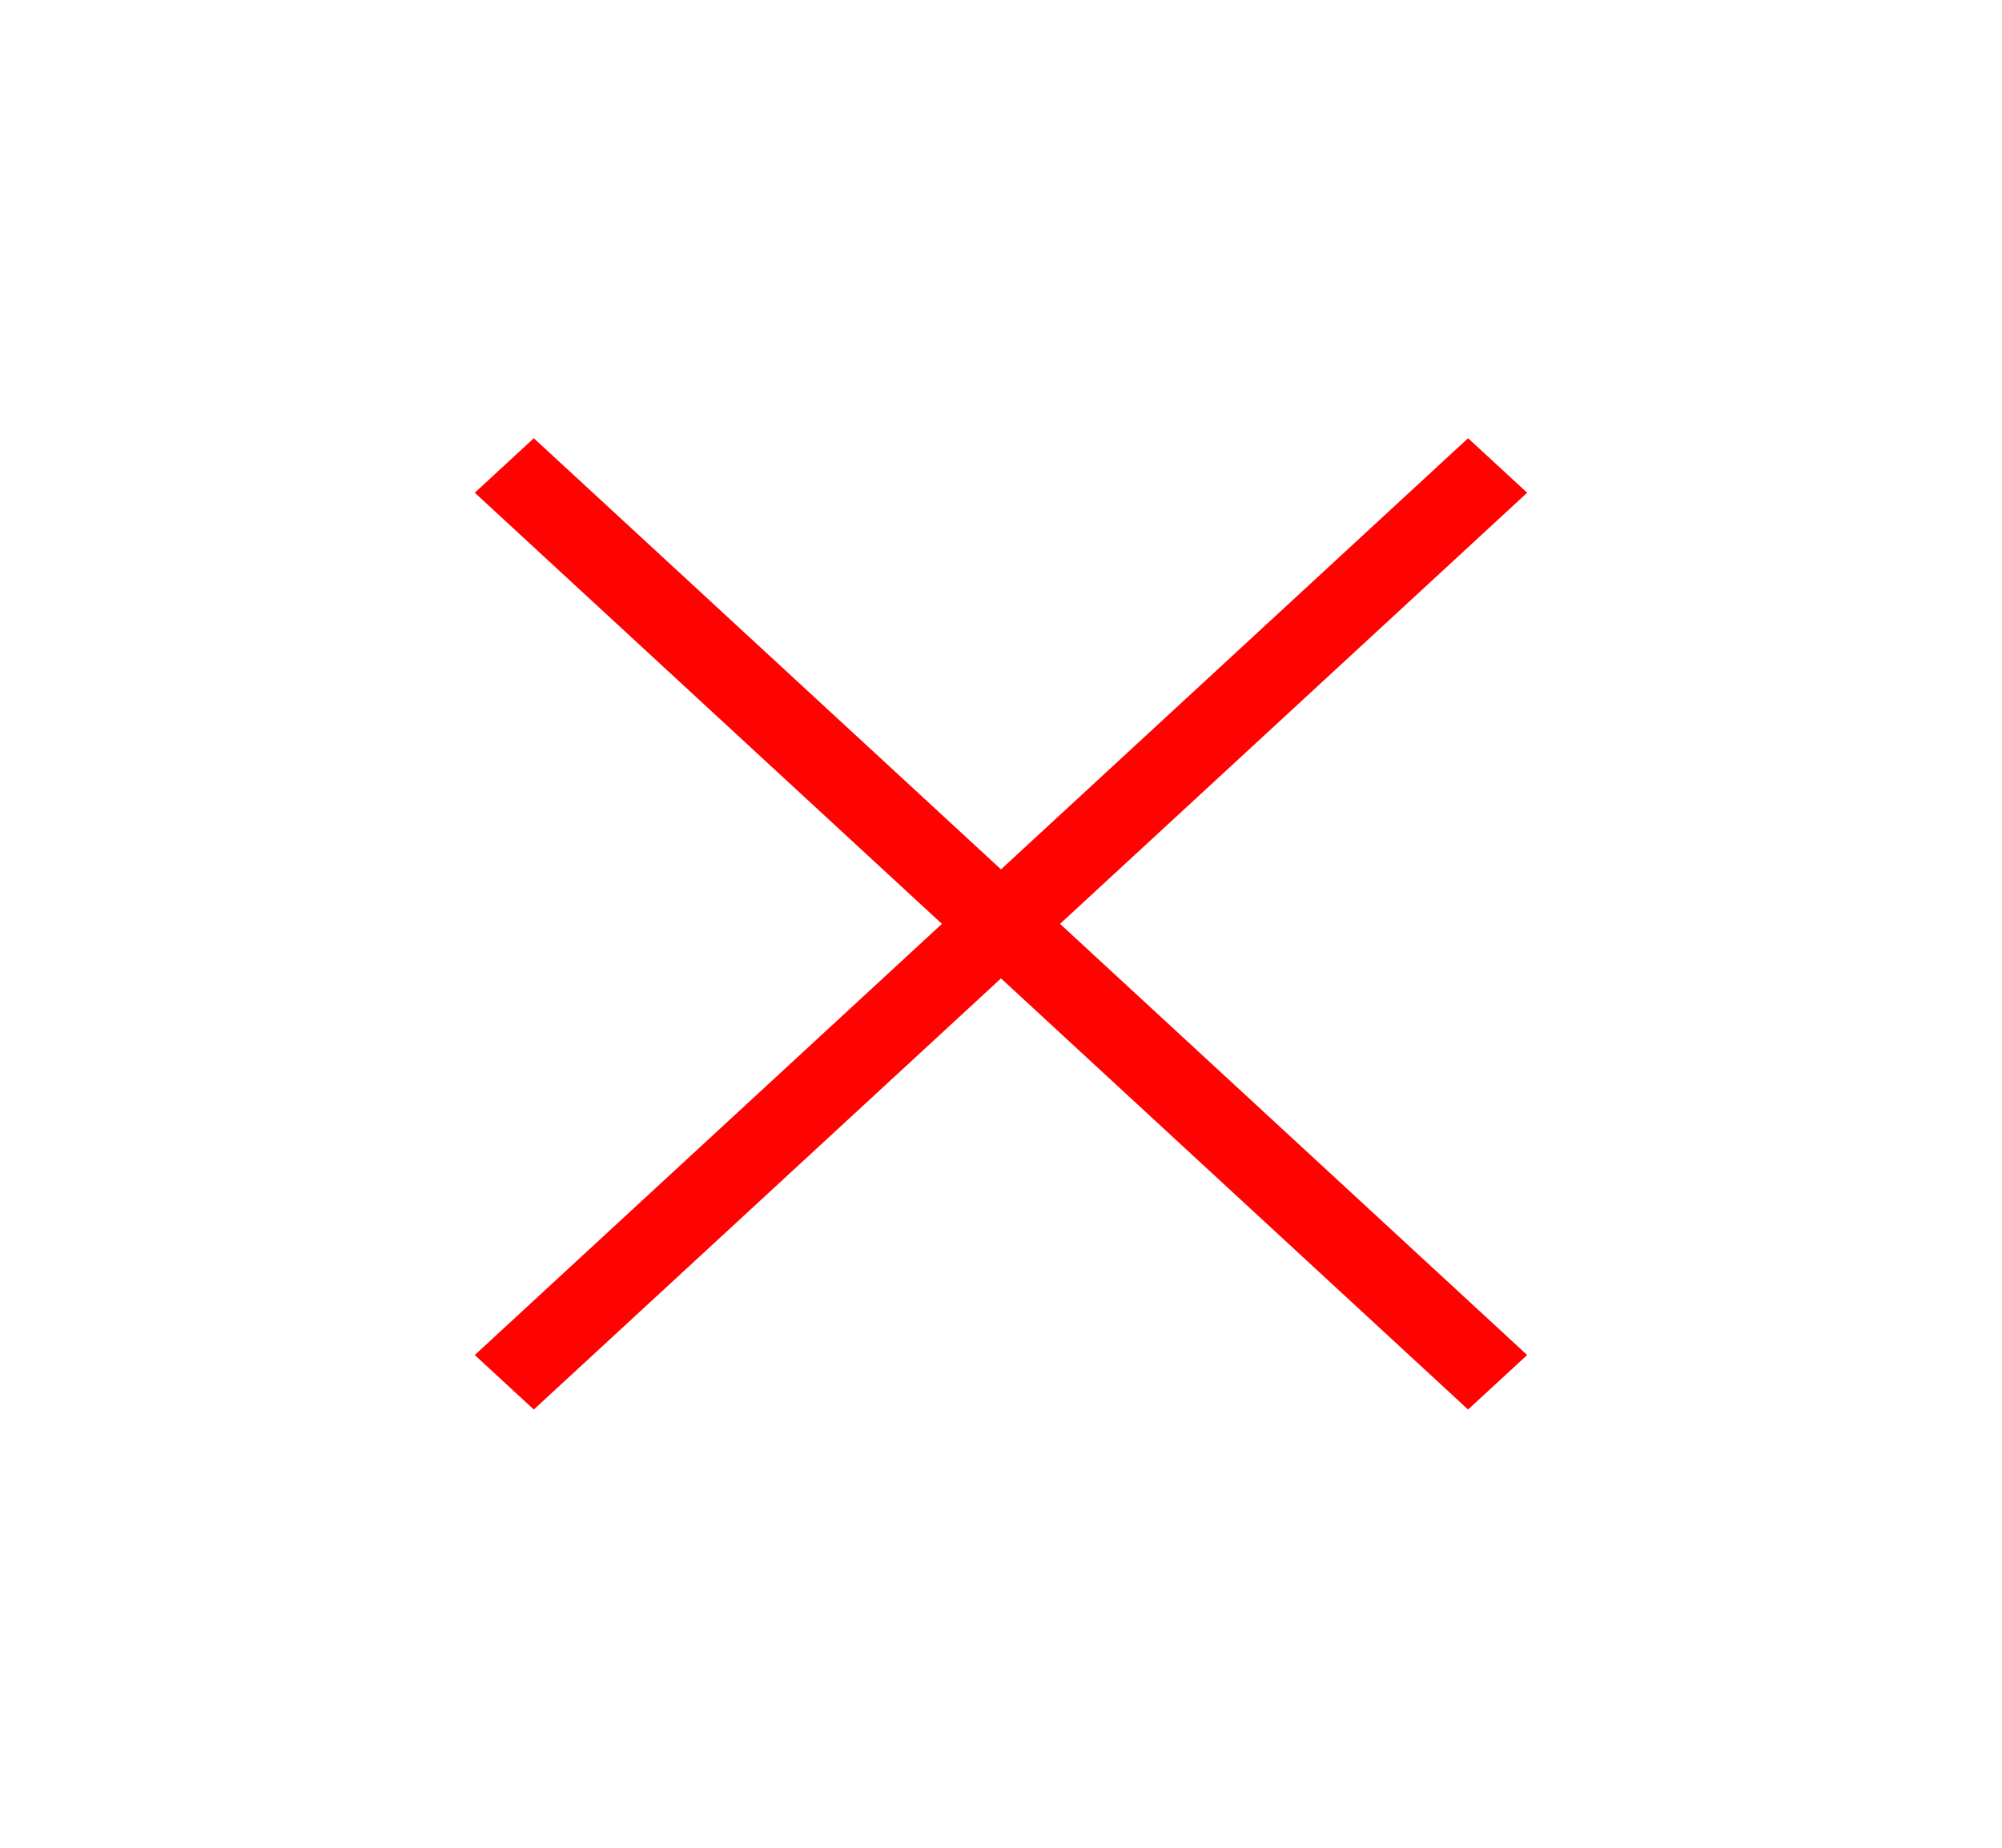<svg width="39" height="36" viewBox="0 0 39 36" fill="none" xmlns="http://www.w3.org/2000/svg">
<path d="M10.399 27.462L9.249 26.4L18.349 18L9.249 9.6L10.399 8.538L19.5 16.938L28.599 8.538L29.75 9.6L20.65 18L29.75 26.4L28.599 27.462L19.5 19.062L10.399 27.462Z" fill="#FF0202"/>
</svg>

